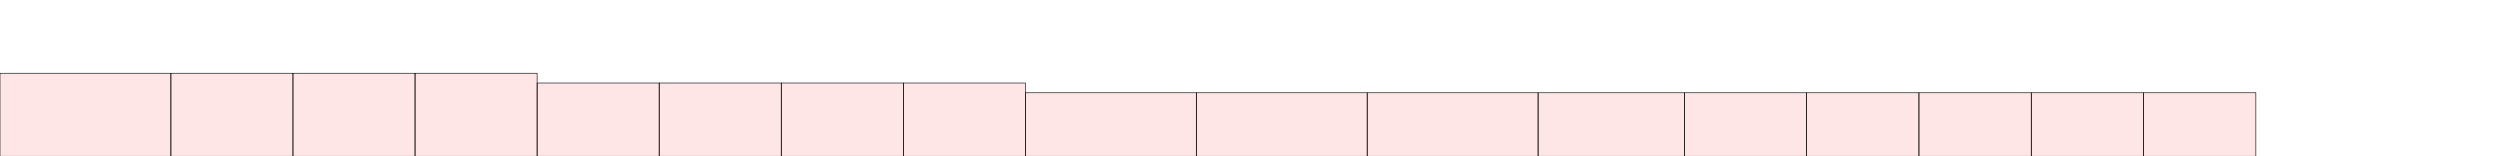 <?xml version="1.0" encoding="UTF-8"?>
<svg xmlns="http://www.w3.org/2000/svg" xmlns:xlink="http://www.w3.org/1999/xlink"
     width="4096" height="256" viewBox="0 0 4096 256">
<defs>
</defs>
<rect x="0" y="120" width="280" height="136" stroke="black" fill="red" fill-opacity="0.1" id="0">
<title>sprite_173</title>
</rect>
<rect x="280" y="120" width="200" height="136" stroke="black" fill="red" fill-opacity="0.1" id="1">
<title>sprite_174</title>
</rect>
<rect x="480" y="120" width="200" height="136" stroke="black" fill="red" fill-opacity="0.1" id="2">
<title>sprite_175</title>
</rect>
<rect x="680" y="120" width="200" height="136" stroke="black" fill="red" fill-opacity="0.1" id="3">
<title>sprite_176</title>
</rect>
<rect x="880" y="136" width="200" height="120" stroke="black" fill="red" fill-opacity="0.1" id="4">
<title>sprite_177</title>
</rect>
<rect x="1080" y="136" width="200" height="120" stroke="black" fill="red" fill-opacity="0.1" id="5">
<title>sprite_178</title>
</rect>
<rect x="1280" y="136" width="200" height="120" stroke="black" fill="red" fill-opacity="0.1" id="6">
<title>sprite_179</title>
</rect>
<rect x="1480" y="136" width="200" height="120" stroke="black" fill="red" fill-opacity="0.1" id="7">
<title>sprite_180</title>
</rect>
<rect x="1680" y="152" width="280" height="104" stroke="black" fill="red" fill-opacity="0.1" id="8">
<title>sprite_181</title>
</rect>
<rect x="1960" y="152" width="280" height="104" stroke="black" fill="red" fill-opacity="0.1" id="9">
<title>sprite_182</title>
</rect>
<rect x="2240" y="152" width="280" height="104" stroke="black" fill="red" fill-opacity="0.1" id="10">
<title>sprite_183</title>
</rect>
<rect x="2520" y="152" width="240" height="104" stroke="black" fill="red" fill-opacity="0.1" id="11">
<title>sprite_184</title>
</rect>
<rect x="2760" y="152" width="200" height="104" stroke="black" fill="red" fill-opacity="0.1" id="12">
<title>sprite_185</title>
</rect>
<rect x="2960" y="152" width="184" height="104" stroke="black" fill="red" fill-opacity="0.1" id="13">
<title>sprite_186</title>
</rect>
<rect x="3144" y="152" width="184" height="104" stroke="black" fill="red" fill-opacity="0.1" id="14">
<title>sprite_187</title>
</rect>
<rect x="3328" y="152" width="184" height="104" stroke="black" fill="red" fill-opacity="0.1" id="15">
<title>sprite_188</title>
</rect>
<rect x="3512" y="152" width="184" height="104" stroke="black" fill="red" fill-opacity="0.1" id="16">
<title>sprite_189</title>
</rect>
</svg>